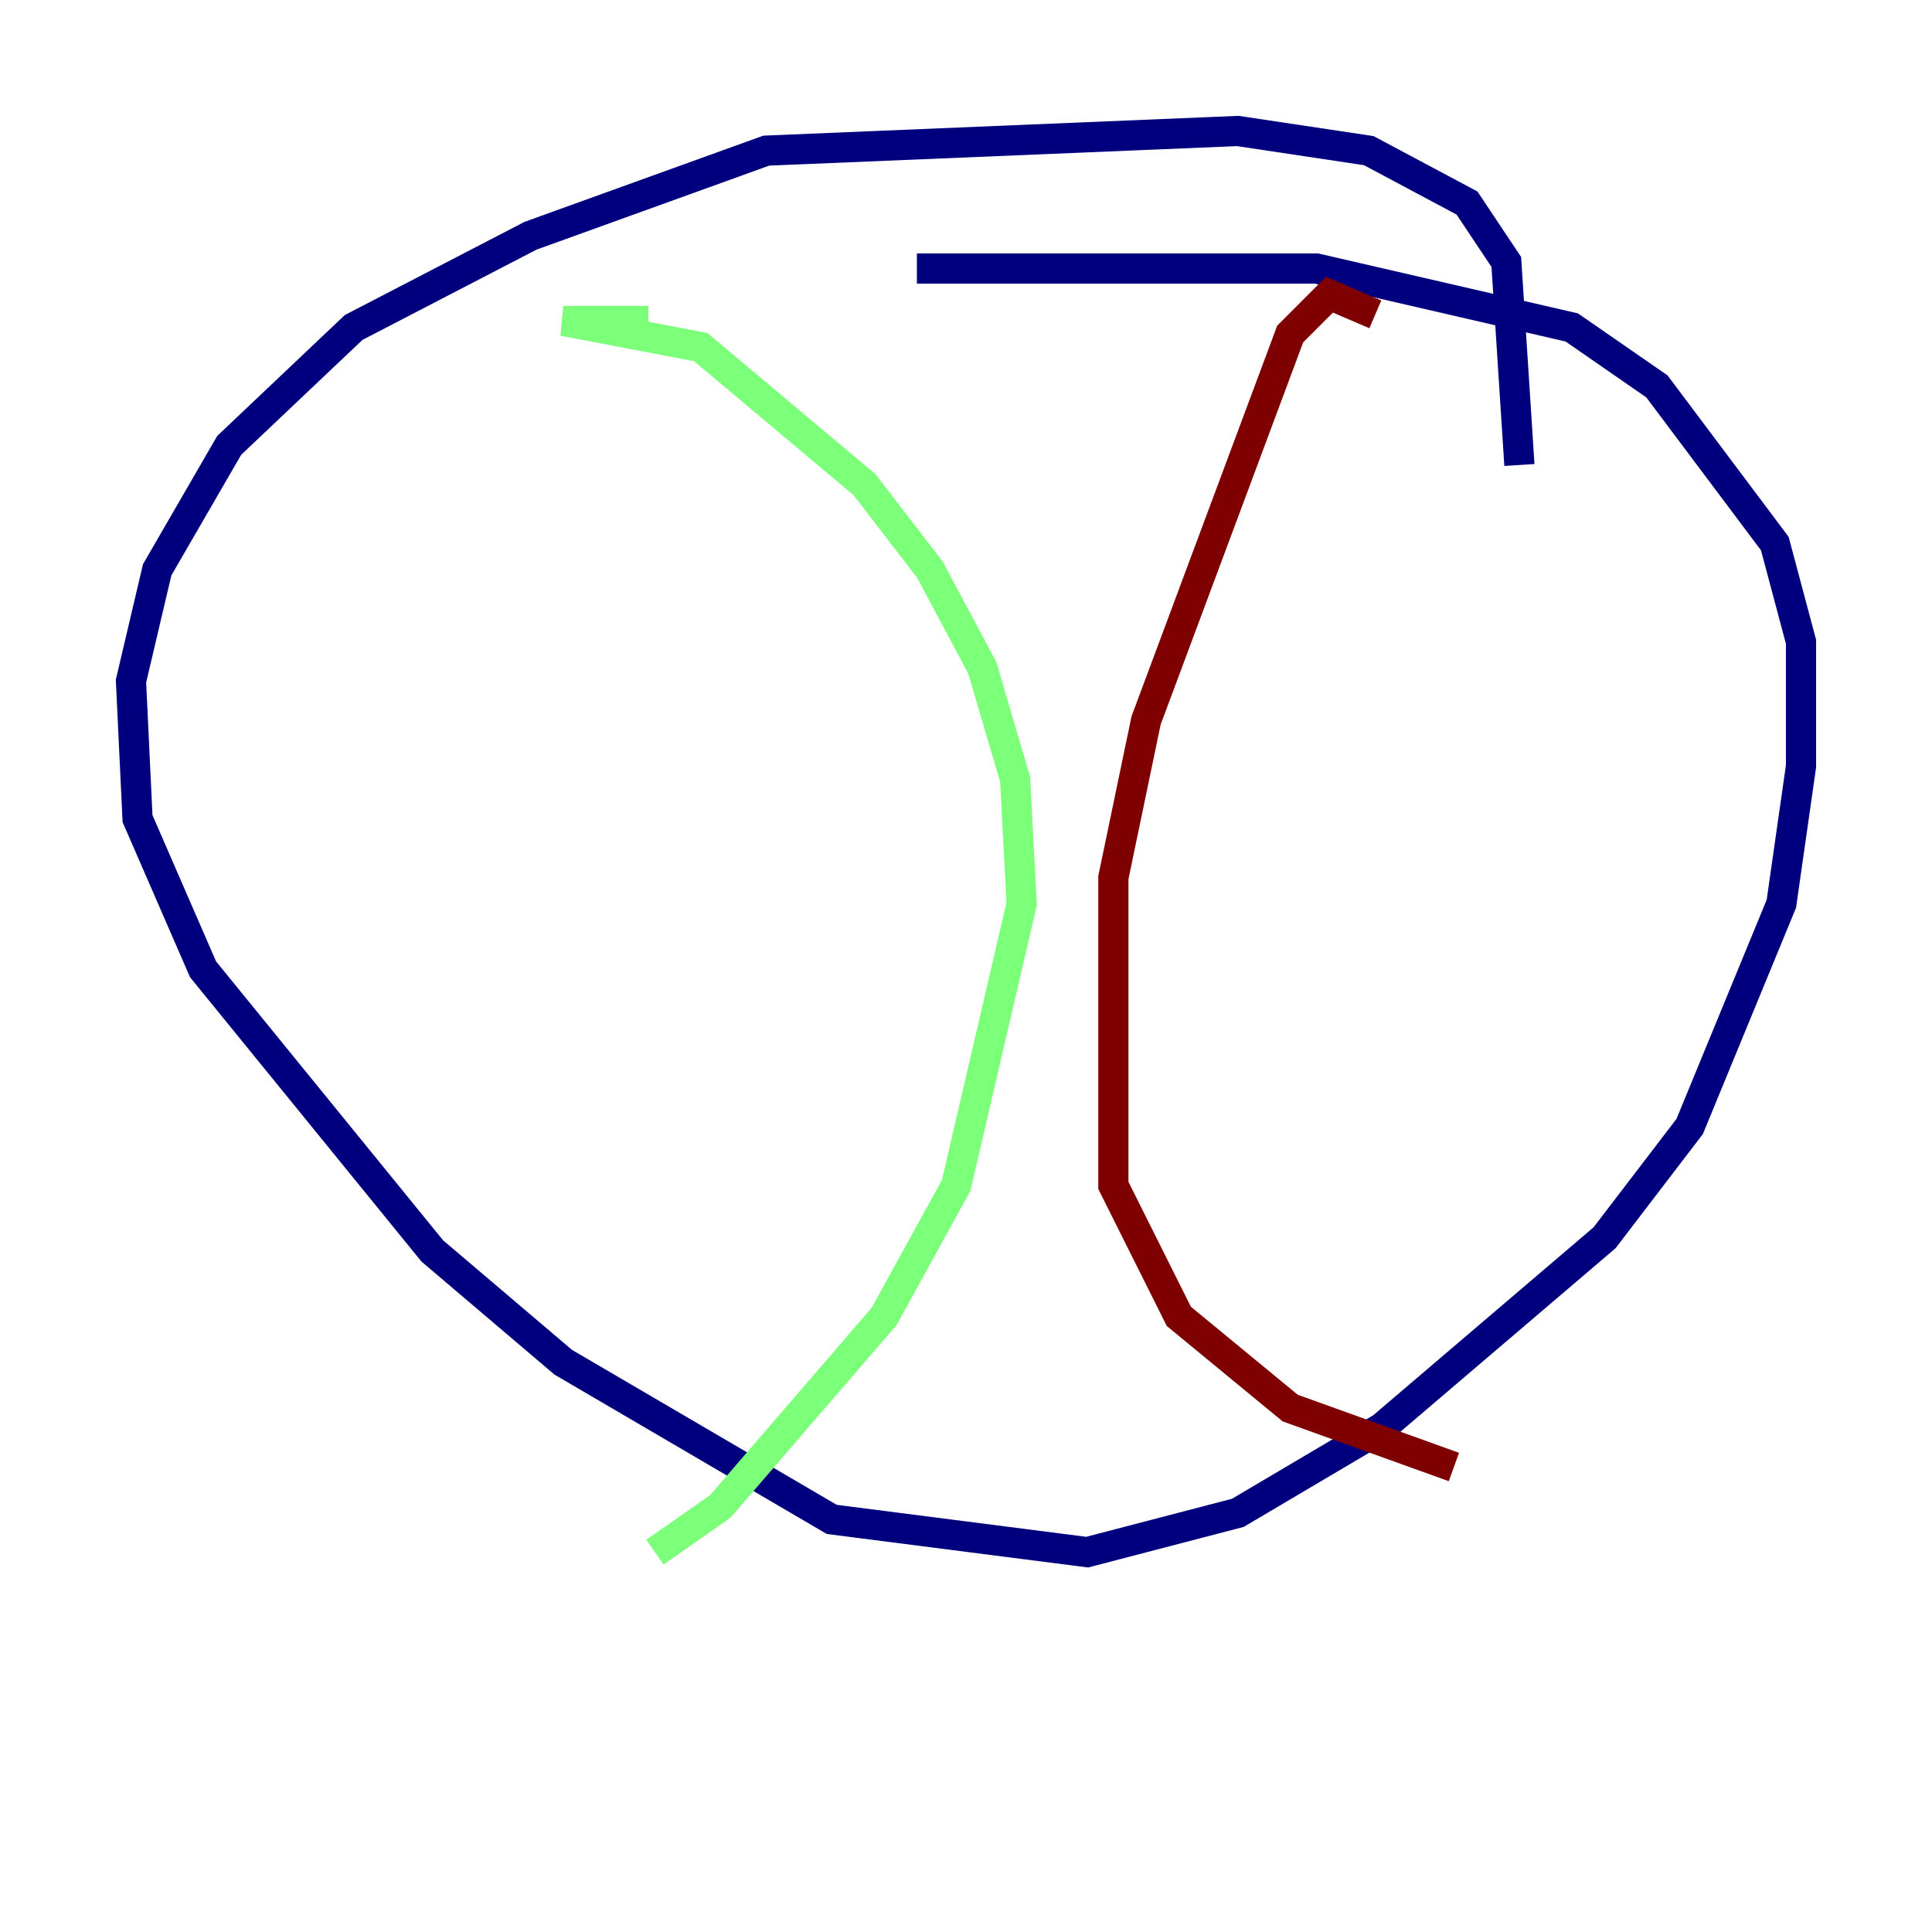 <?xml version="1.0" encoding="utf-8" ?>
<svg baseProfile="tiny" height="128" version="1.2" viewBox="0,0,128,128" width="128" xmlns="http://www.w3.org/2000/svg" xmlns:ev="http://www.w3.org/2001/xml-events" xmlns:xlink="http://www.w3.org/1999/xlink"><defs /><polyline fill="none" points="100.664,30.807 99.797,17.356 97.193,13.451 90.685,9.98 82.007,8.678 50.766,9.98 35.146,15.62 23.43,21.695 15.186,29.505 10.414,37.749 8.678,45.125 9.112,54.237 13.451,64.217 28.637,82.875 37.315,90.251 55.105,100.664 72.027,102.834 82.007,100.231 91.552,94.59 106.305,82.007 111.946,74.63 118.02,59.878 119.322,50.766 119.322,42.522 117.586,36.014 109.776,25.6 104.136,21.695 87.214,17.79 60.746,17.79" stroke="#00007f" stroke-width="2" /><polyline fill="none" points="42.956,21.261 37.315,21.261 46.427,22.997 57.275,32.108 61.614,37.749 65.085,44.258 67.254,51.634 67.688,59.878 63.349,78.536 58.576,87.214 47.729,99.797 43.39,102.834" stroke="#7cff79" stroke-width="2" /><polyline fill="none" points="91.119,20.827 88.081,19.525 85.478,22.129 75.932,47.729 73.763,58.142 73.763,78.536 78.102,87.214 85.478,93.288 96.325,97.193" stroke="#7f0000" stroke-width="2" /></svg>